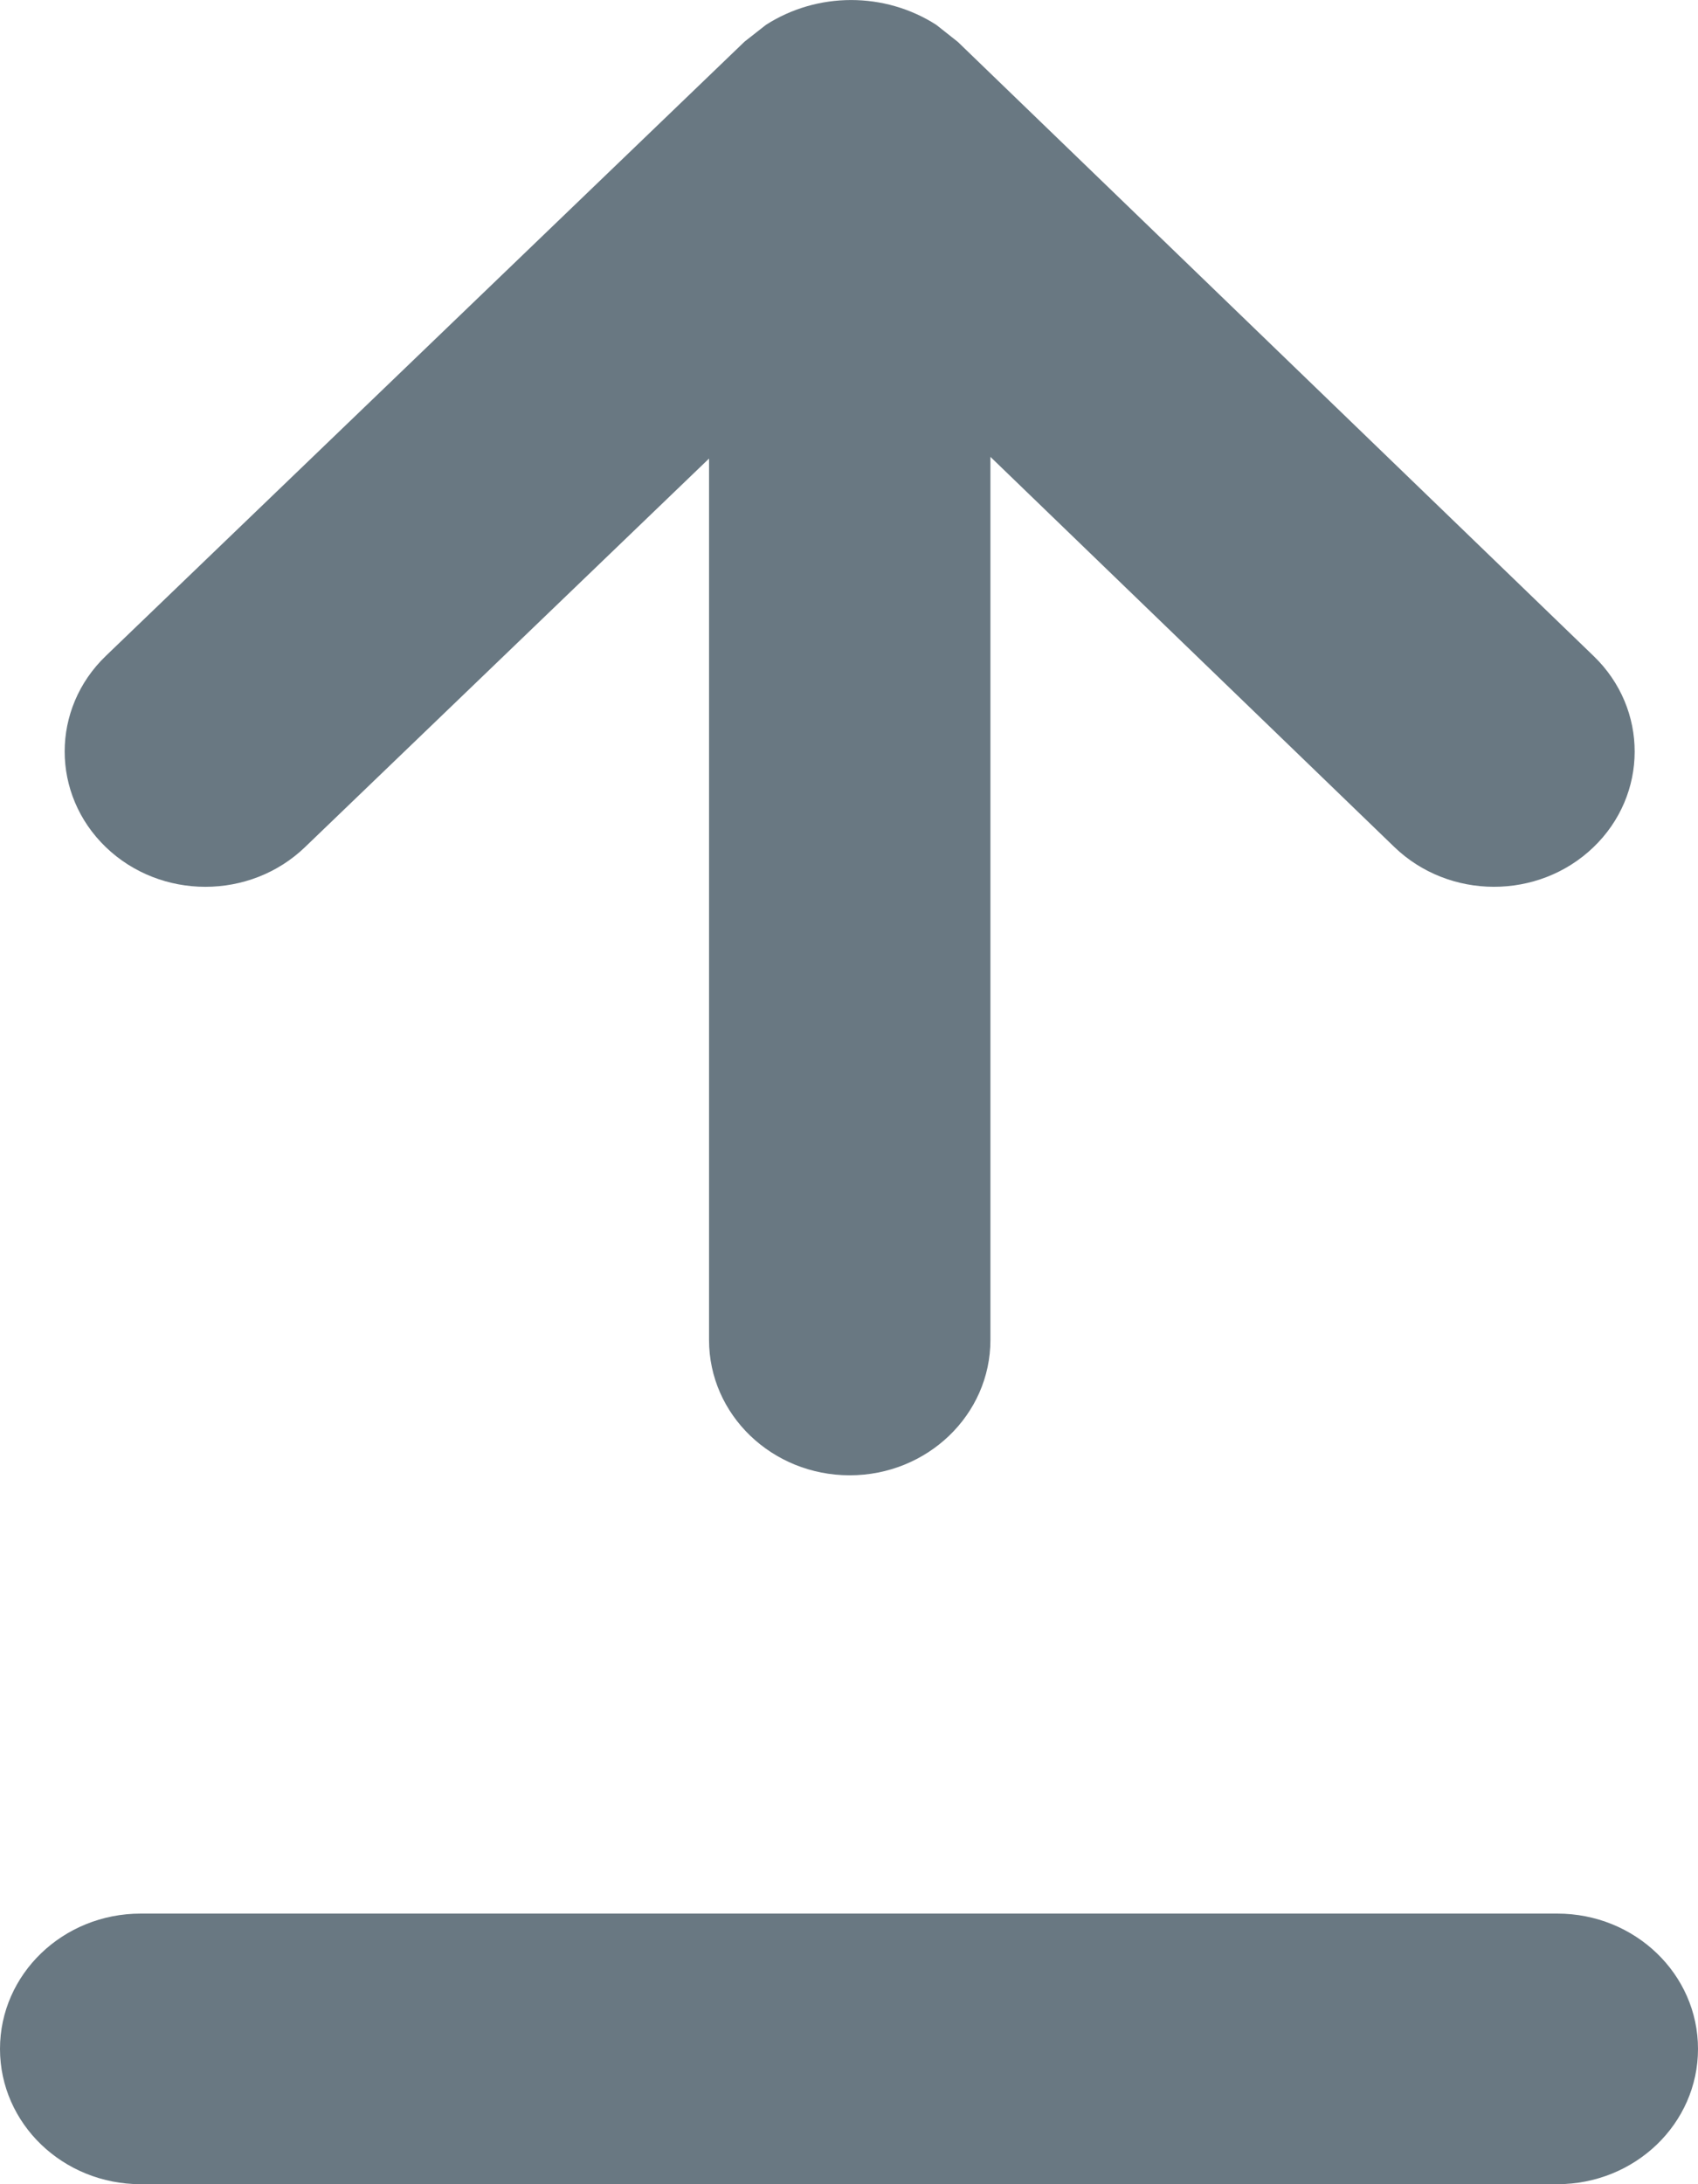<?xml version="1.0" encoding="UTF-8"?>
<svg width="14px" height="18px" viewBox="0 0 14 18" version="1.1" xmlns="http://www.w3.org/2000/svg" xmlns:xlink="http://www.w3.org/1999/xlink">
    <!-- Generator: Sketch 49 (51002) - http://www.bohemiancoding.com/sketch -->
    <title>Combined Shape</title>
    <desc>Created with Sketch.</desc>
    <defs></defs>
    <g id="Page-1" stroke="none" stroke-width="1" fill="none" fill-rule="evenodd">
        <g id="Date-Filter-—-Range-Same-Month" transform="translate(-773, -985)" fill="#697882" fill-rule="nonzero">
            <g id="Asset-2-Copy" transform="translate(773, 985)">
                <path d="M5.846,3.779 L2.514,6.982 C2.061,7.417 1.326,7.417 0.873,6.982 C0.42,6.546 0.42,5.84 0.873,5.405 L6.139,0.343 L6.315,0.205 C6.74,-0.068 7.295,-0.068 7.72,0.205 L7.897,0.345 L13.14,5.407 C13.592,5.843 13.59,6.549 13.137,6.983 C12.683,7.418 11.948,7.416 11.496,6.98 L8.166,3.765 L8.166,11.043 C8.166,11.659 7.646,12.158 7.006,12.158 C6.365,12.158 5.846,11.659 5.846,11.043 L5.846,3.779 Z M1.16,18 C0.519,18 0,17.501 0,16.885 C0,16.269 0.519,15.77 1.16,15.77 L12.84,15.77 C13.481,15.77 14,16.269 14,16.885 C14,17.501 13.481,18 12.84,18 L1.16,18 Z" id="Combined-Shape"></path>
            </g>
        </g>
    </g>
</svg>